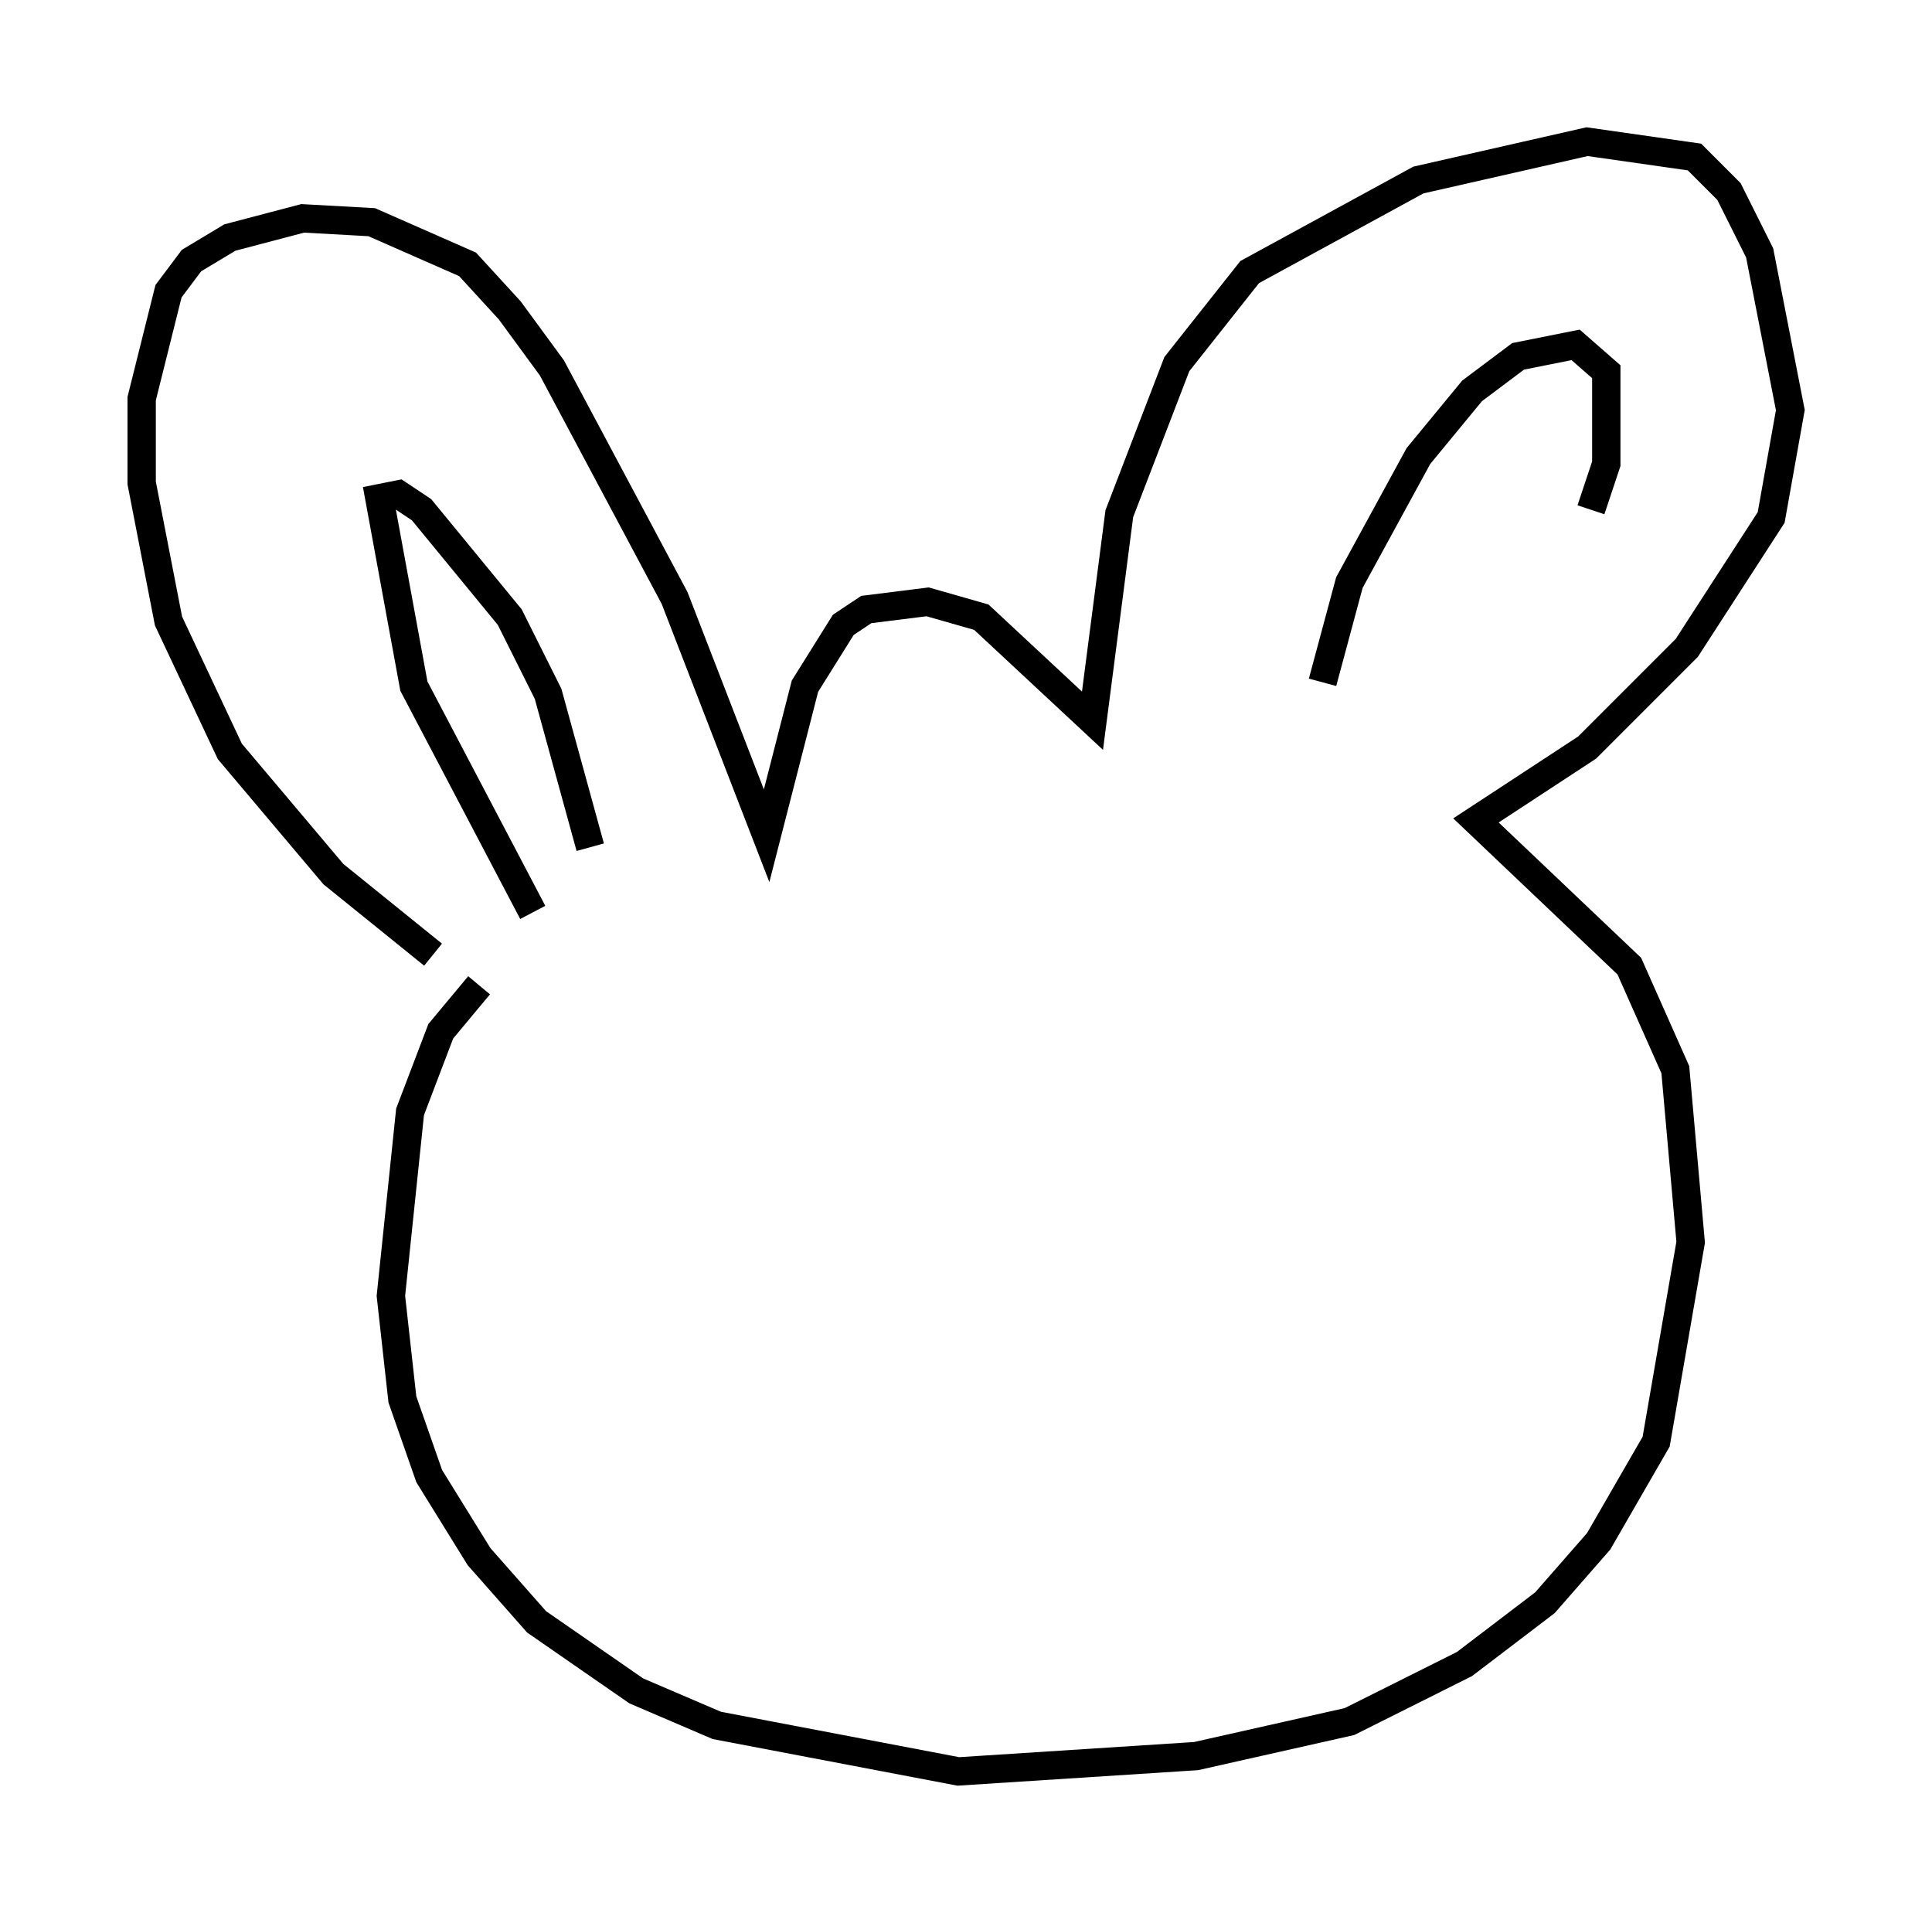 <?xml version="1.0" encoding="utf-8" ?>
<svg baseProfile="full" height="67.51" version="1.1" width="68.186" xmlns="http://www.w3.org/2000/svg" xmlns:ev="http://www.w3.org/2001/xml-events" xmlns:xlink="http://www.w3.org/1999/xlink"><defs /><rect fill="white" height="67.51" width="68.186" x="0" y="0" /><path d="M17.178, 34.364 m-1.894, -0.677 l-3.518, -2.842 -3.654, -4.33 l-2.165, -4.601 -0.947, -4.871 l0.0, -2.977 0.947, -3.789 l0.812, -1.083 1.353, -0.812 l2.571, -0.677 2.436, 0.135 l3.383, 1.488 1.488, 1.624 l1.488, 2.03 4.33, 8.119 l3.248, 8.39 1.353, -5.277 l1.353, -2.165 0.812, -0.541 l2.165, -0.271 1.894, 0.541 l3.924, 3.654 0.947, -7.307 l2.03, -5.277 2.571, -3.248 l5.954, -3.248 5.954, -1.353 l3.789, 0.541 1.218, 1.218 l1.083, 2.165 1.083, 5.548 l-0.677, 3.789 -2.977, 4.601 l-3.518, 3.518 -3.924, 2.571 l5.413, 5.142 1.624, 3.654 l0.541, 6.089 -1.218, 7.036 l-2.03, 3.518 -1.894, 2.165 l-2.842, 2.165 -4.059, 2.03 l-5.413, 1.218 -8.39, 0.541 l-8.525, -1.624 -2.842, -1.218 l-3.518, -2.436 -2.03, -2.3 l-1.759, -2.842 -0.947, -2.706 l-0.406, -3.654 0.677, -6.495 l1.083, -2.842 1.353, -1.624 m1.894, -2.571 l-4.195, -7.984 -1.218, -6.631 l0.677, -0.135 0.812, 0.541 l3.112, 3.789 1.353, 2.706 l1.488, 5.413 m25.845, -5.819 l0.947, -3.518 2.436, -4.465 l1.894, -2.3 1.624, -1.218 l2.03, -0.406 1.083, 0.947 l0.0, 3.248 -0.541, 1.624 " fill="none" stroke="black" stroke-width="1" /></svg>
